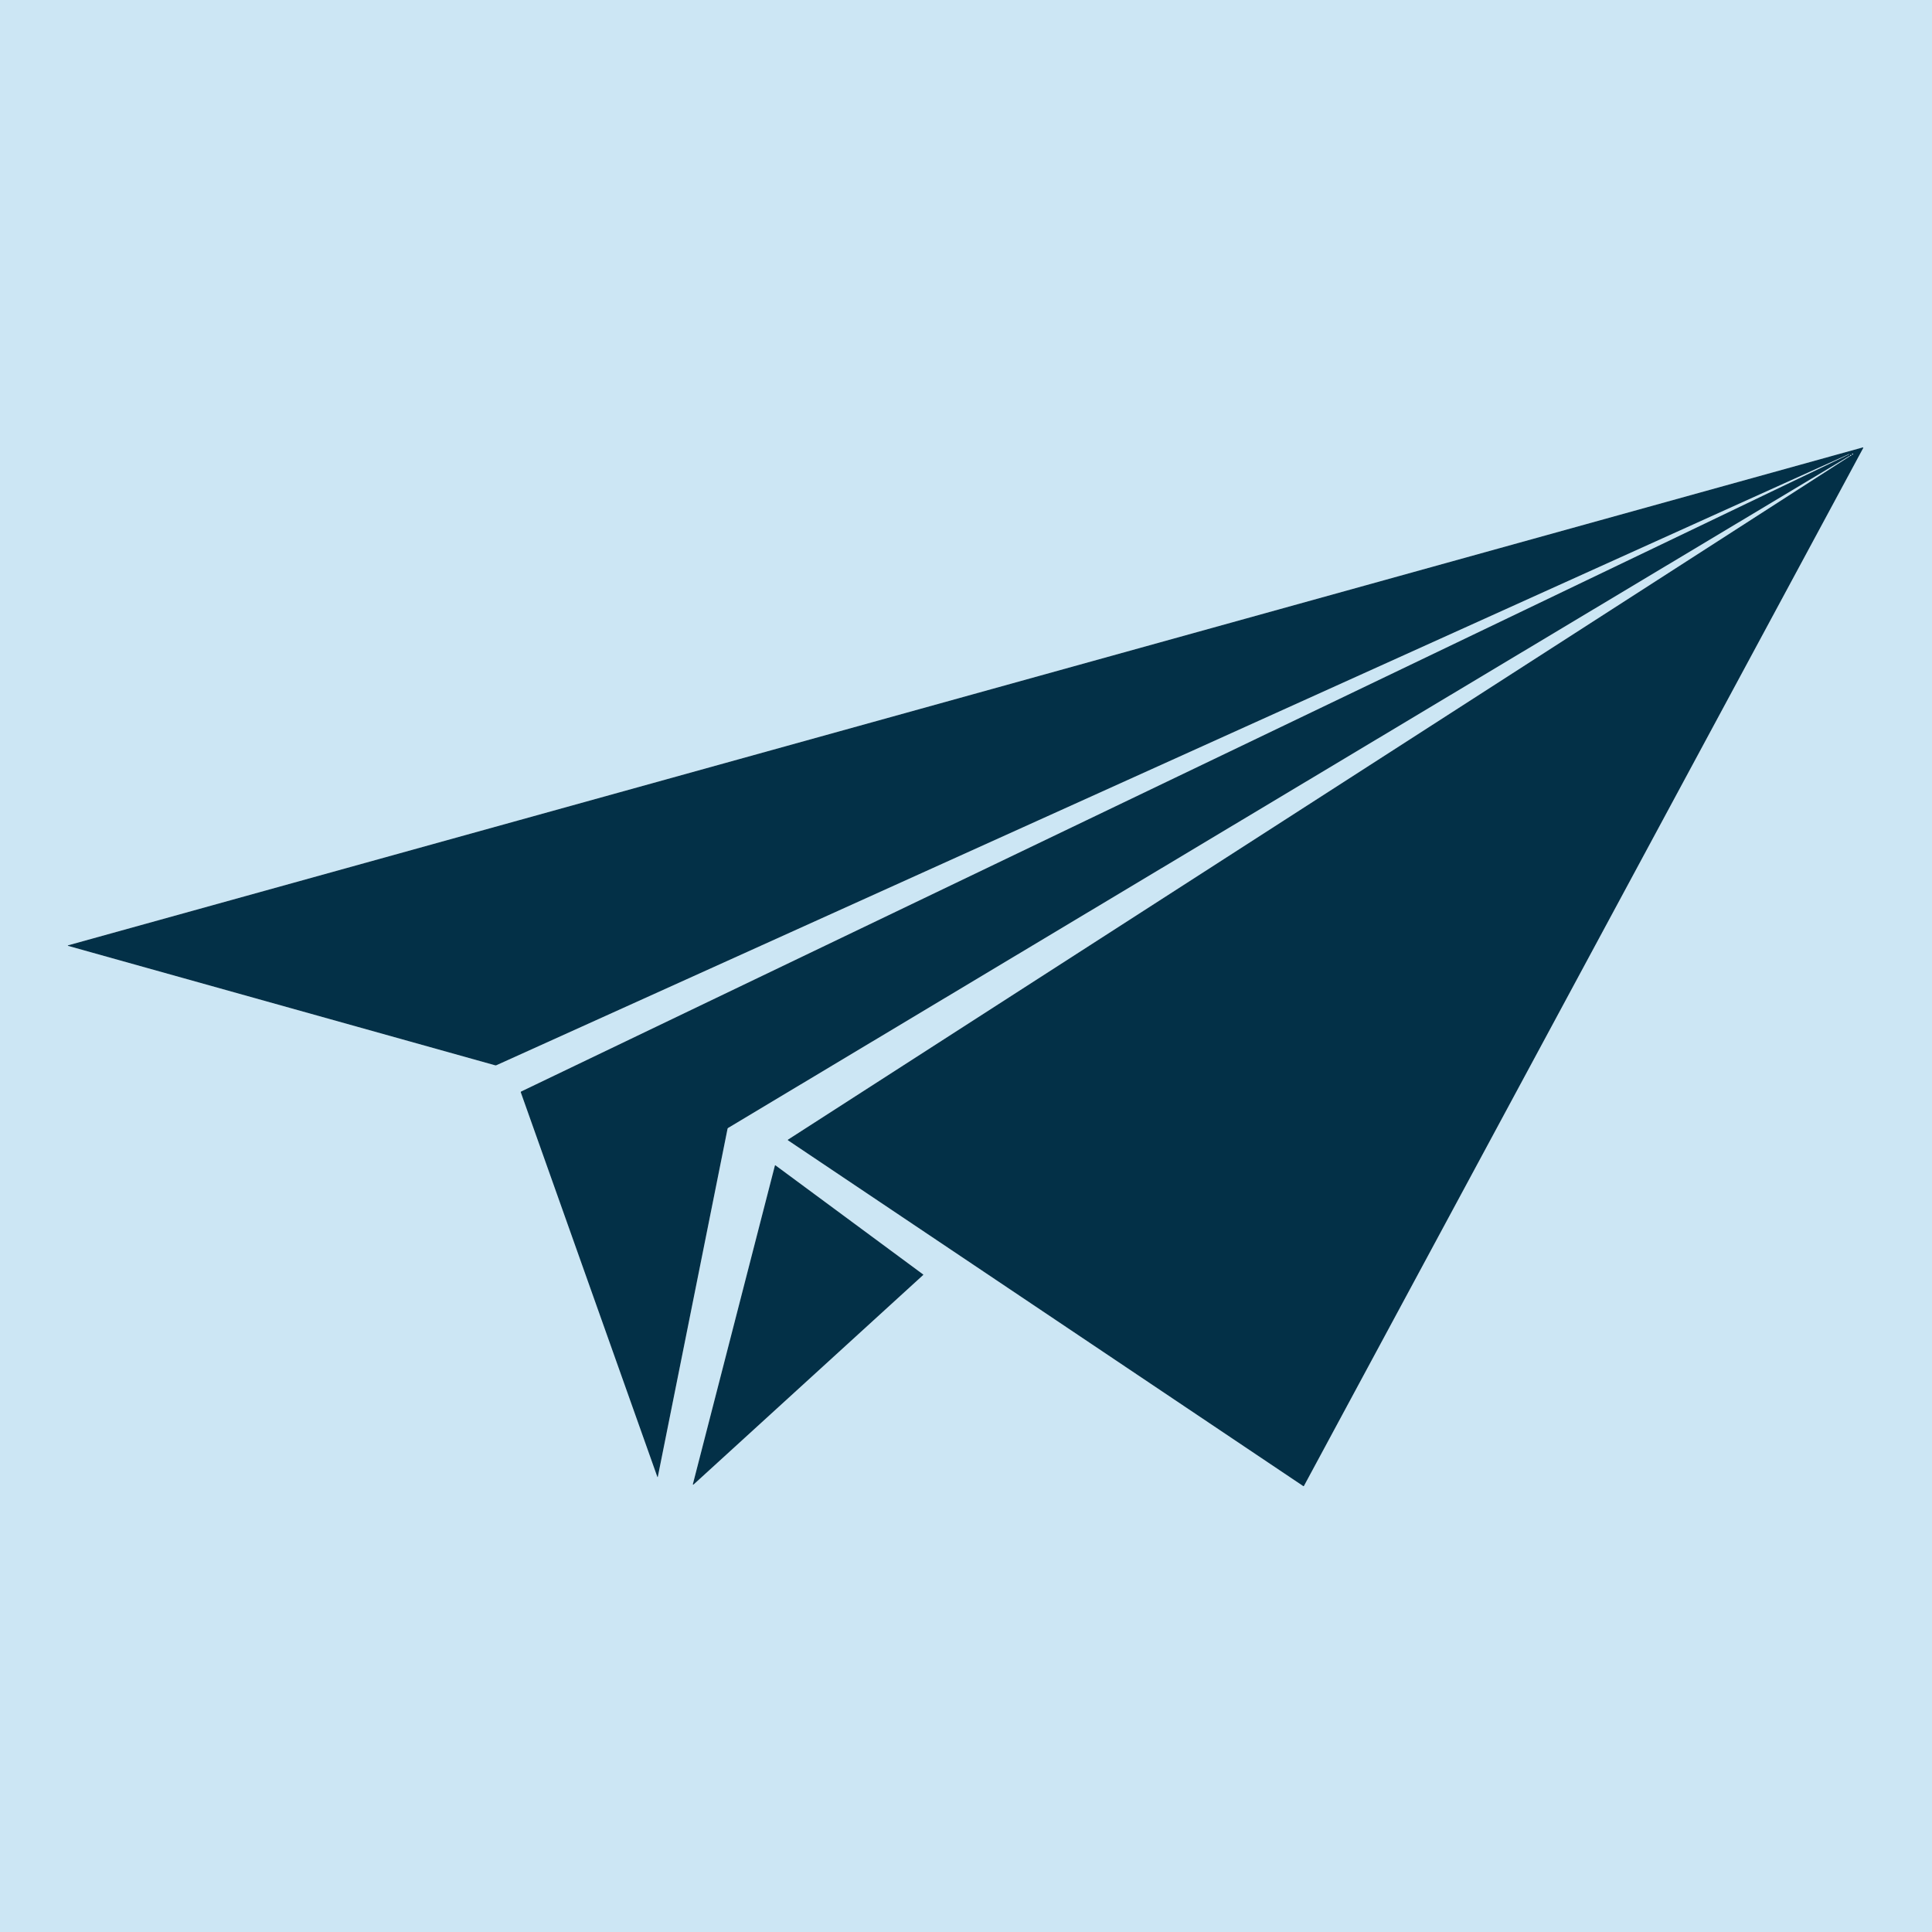 <?xml version="1.0" encoding="UTF-8" standalone="no"?>
<!DOCTYPE svg PUBLIC "-//W3C//DTD SVG 1.1//EN" "http://www.w3.org/Graphics/SVG/1.1/DTD/svg11.dtd">
<svg xmlns="http://www.w3.org/2000/svg" version="1.1" viewBox="0.00 0.00 1563.00 1563.00">
<path fill="#cce6f4" d="
  M 1563.00 0.00
  L 1563.00 1563.00
  L 0.00 1563.00
  L 0.00 0.00
  L 1563.00 0.00
  Z
  M 1496.05 367.38
  A 0.13 0.13 0.0 0 1 1495.99 367.54
  L 421.73 882.97
  A 0.71 0.71 0.0 0 0 421.37 883.85
  L 531.79 1194.80
  A 0.20 0.20 0.0 0 0 532.18 1194.77
  L 588.57 913.29
  A 1.27 1.27 0.0 0 1 589.16 912.45
  L 1496.19 368.88
  A 0.18 0.17 -31.8 0 1 1496.43 368.93
  L 1496.43 368.94
  A 0.18 0.17 -34.2 0 1 1496.38 369.18
  L 637.52 921.95
  A 0.37 0.36 -44.2 0 0 637.51 922.56
  L 1054.27 1202.22
  A 0.48 0.47 -58.8 0 0 1054.95 1202.05
  L 1507.35 362.47
  A 0.35 0.35 0.0 0 0 1506.95 361.97
  Q 55.89 764.55 55.43 764.67
  Q 55.04 764.77 54.90 764.98
  A 0.15 0.14 25.8 0 0 54.98 765.20
  L 400.59 861.85
  A 1.42 1.41 40.7 0 0 401.58 861.78
  L 1495.89 367.32
  A 0.13 0.12 -25.4 0 1 1496.05 367.37
  L 1496.05 367.38
  Z
  M 560.53 1200.71
  A 0.32 0.32 0.0 0 0 561.05 1201.03
  L 746.84 1031.51
  A 0.32 0.32 0.0 0 0 746.82 1031.02
  L 627.39 942.78
  A 0.32 0.32 0.0 0 0 626.89 942.96
  L 560.53 1200.71
  Z"
/>
<path fill="#033047" d="
  M 1496.05 367.38
  L 1496.05 367.37
  A 0.13 0.12 -25.4 0 0 1495.89 367.32
  L 401.58 861.78
  A 1.42 1.41 40.7 0 1 400.59 861.85
  L 54.98 765.20
  A 0.15 0.14 25.8 0 1 54.90 764.98
  Q 55.04 764.77 55.43 764.67
  Q 55.89 764.55 1506.95 361.97
  A 0.35 0.35 0.0 0 1 1507.35 362.47
  L 1054.95 1202.05
  A 0.48 0.47 -58.8 0 1 1054.27 1202.22
  L 637.51 922.56
  A 0.37 0.36 -44.2 0 1 637.52 921.95
  L 1496.38 369.18
  A 0.18 0.17 -34.2 0 0 1496.43 368.94
  L 1496.43 368.93
  A 0.18 0.17 -31.8 0 0 1496.19 368.88
  L 589.16 912.45
  A 1.27 1.27 0.0 0 0 588.57 913.29
  L 532.18 1194.77
  A 0.20 0.20 0.0 0 1 531.79 1194.80
  L 421.37 883.85
  A 0.71 0.71 0.0 0 1 421.73 882.97
  L 1495.99 367.54
  A 0.13 0.13 0.0 0 0 1496.05 367.38
  Z
  M 1499.13 367.47
  A 0.33 0.24 2.4 0 0 1498.69 367.13
  Q 1498.61 367.15 1498.41 367.31
  A 0.25 0.25 0.0 0 0 1498.57 367.75
  Q 1498.90 367.75 1499.13 367.47
  Z
  M 1497.13 368.06
  Q 1497.08 368.07 1496.89 368.45
  A 0.29 0.29 0.0 0 0 1497.16 368.87
  Q 1497.17 368.87 1497.41 368.71
  A 0.36 0.36 0.0 0 0 1497.13 368.06
  Z"
/>
<path fill="#cce6f4" d="
  M 1499.13 367.47
  Q 1498.90 367.75 1498.57 367.75
  A 0.25 0.25 0.0 0 1 1498.41 367.31
  Q 1498.61 367.15 1498.69 367.13
  A 0.33 0.24 2.4 0 1 1499.13 367.47
  Z"
/>
<path fill="#cce6f4" d="
  M 1497.41 368.71
  Q 1497.17 368.87 1497.16 368.87
  A 0.29 0.29 0.0 0 1 1496.89 368.45
  Q 1497.08 368.07 1497.13 368.06
  A 0.36 0.36 0.0 0 1 1497.41 368.71
  Z"
/>
<path fill="#033047" d="
  M 560.53 1200.71
  L 626.89 942.96
  A 0.32 0.32 0.0 0 1 627.39 942.78
  L 746.82 1031.02
  A 0.32 0.32 0.0 0 1 746.84 1031.51
  L 561.05 1201.03
  A 0.32 0.32 0.0 0 1 560.53 1200.71
  Z"
/>
</svg>
